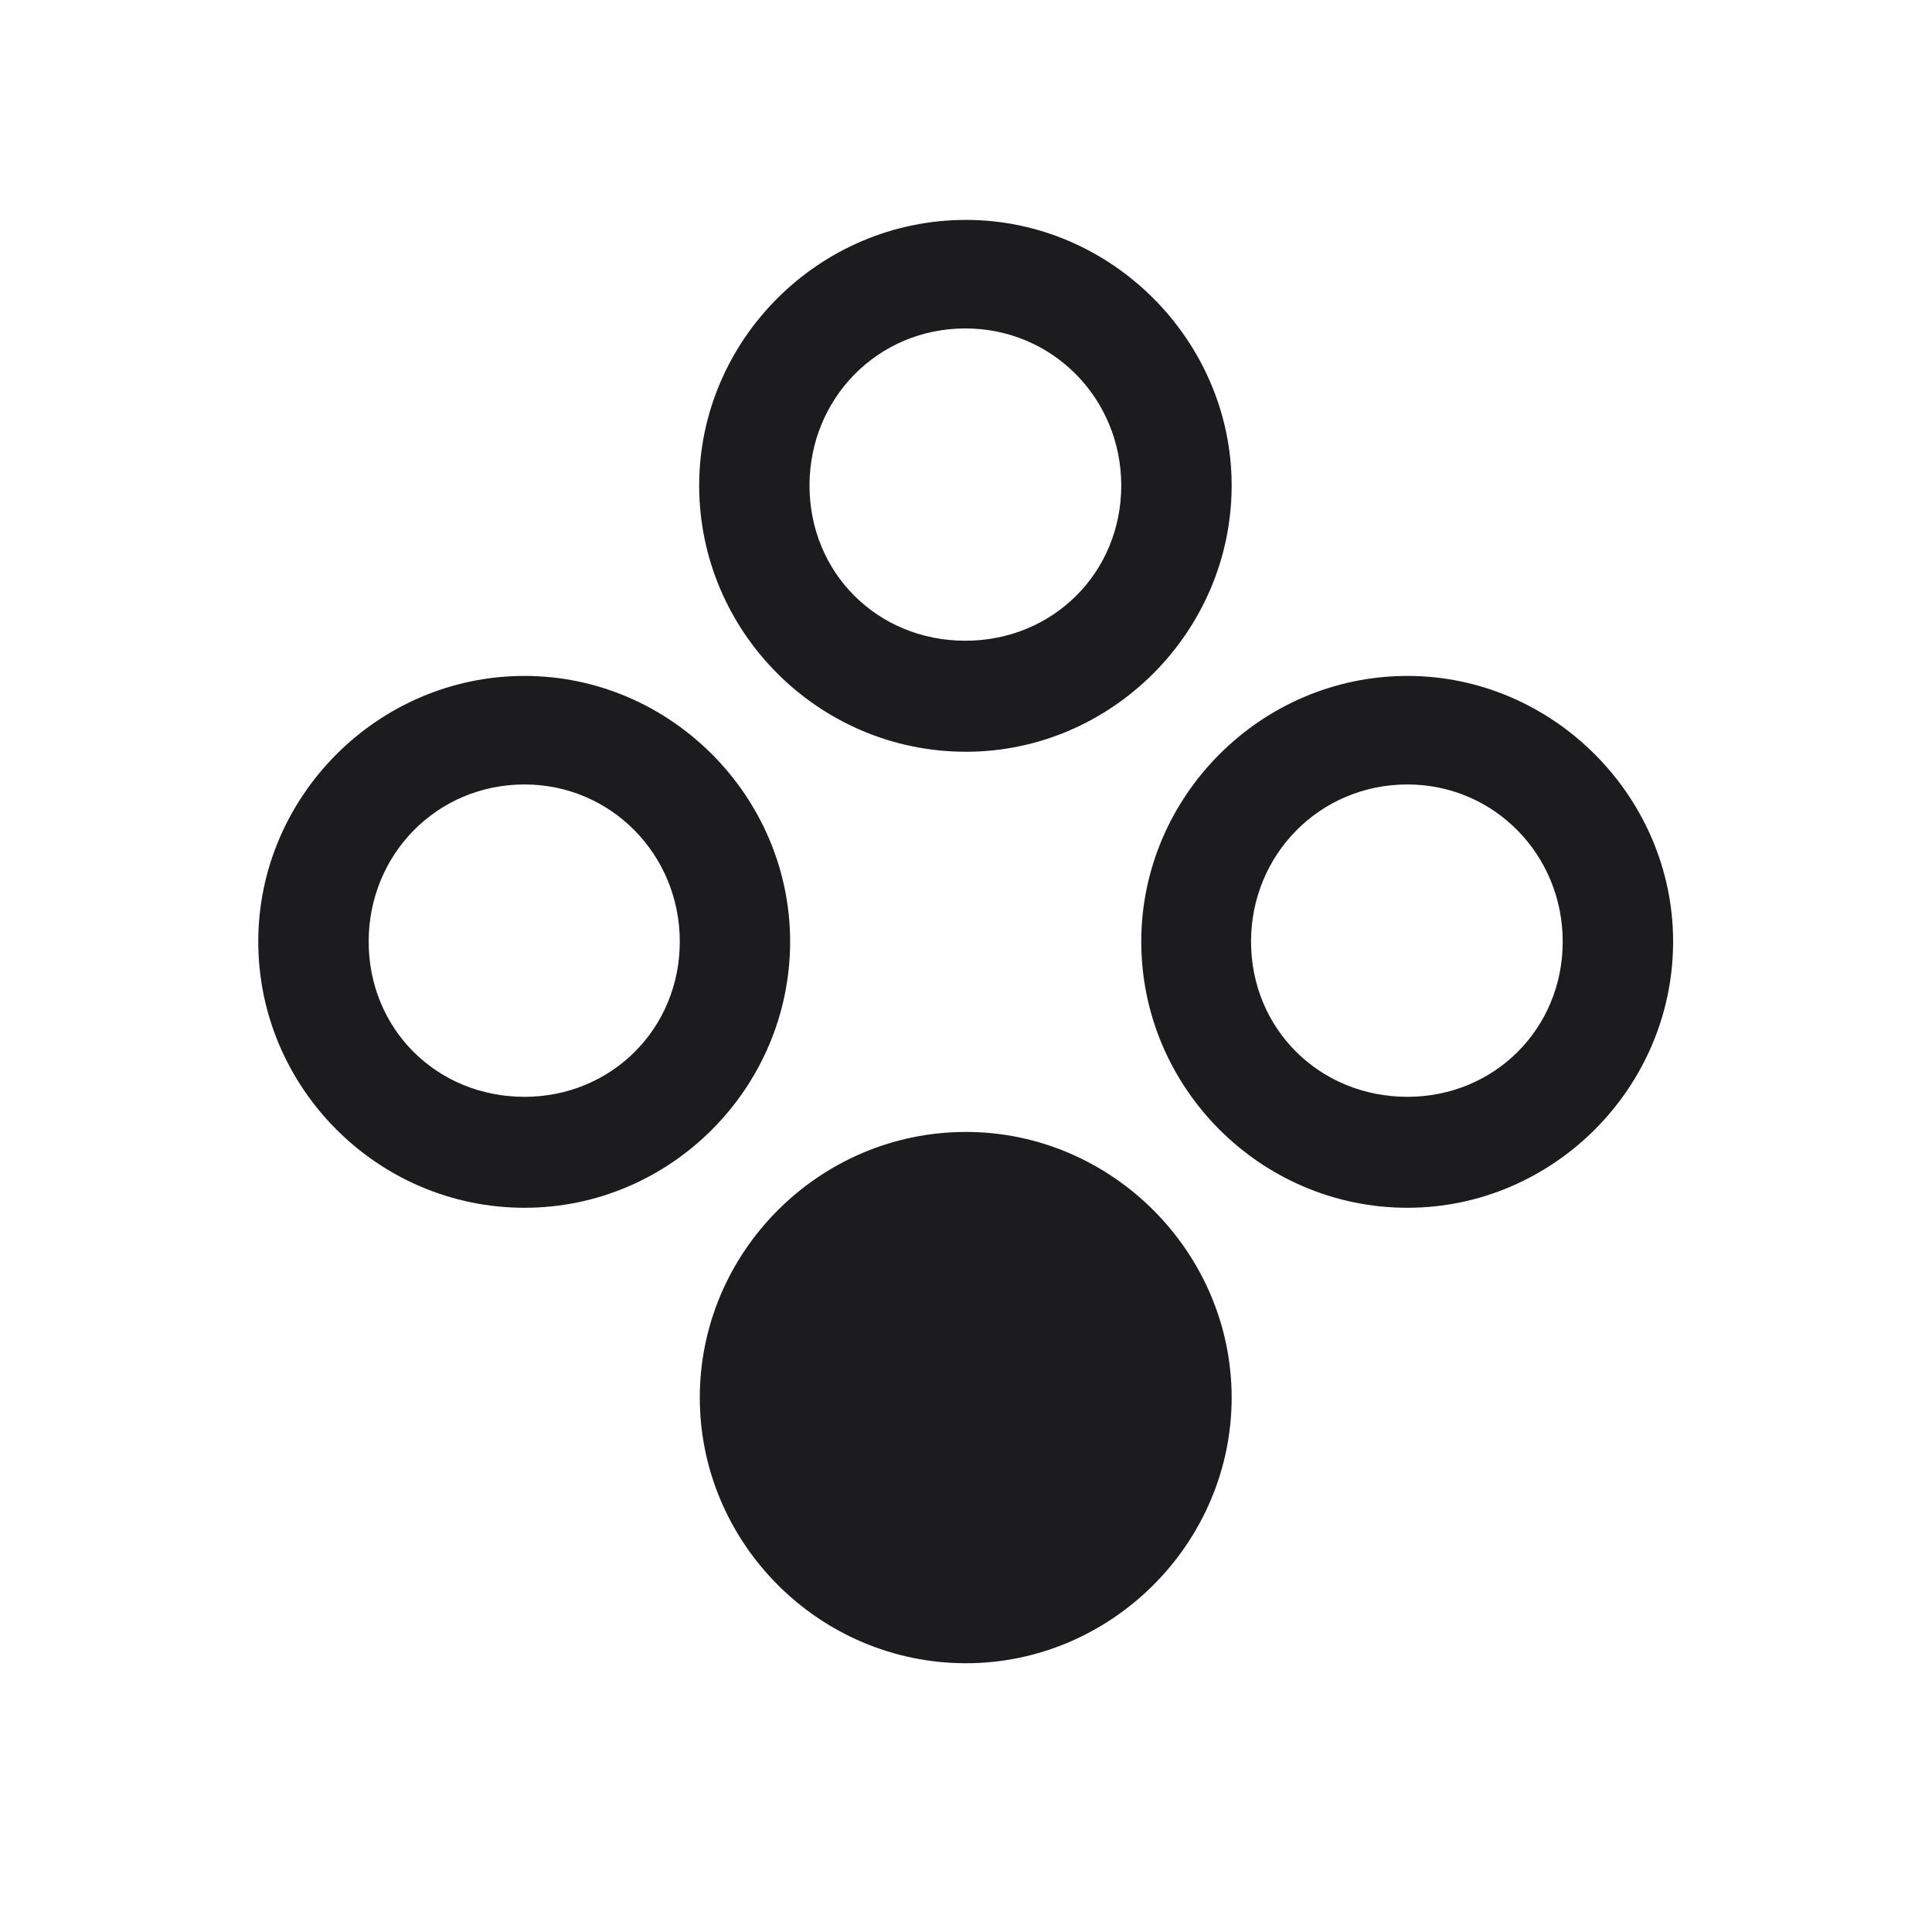 <svg width="28" height="28" viewBox="0 0 28 28" fill="none" xmlns="http://www.w3.org/2000/svg">
<path d="M14 10.895C16.109 10.895 17.85 9.154 17.85 7.036C17.85 4.936 16.109 3.187 14 3.187C11.864 3.187 10.133 4.936 10.133 7.036C10.133 9.154 11.864 10.895 14 10.895ZM13.991 9.286C12.717 9.286 11.732 8.302 11.732 7.036C11.732 5.779 12.717 4.76 13.991 4.76C15.257 4.76 16.25 5.779 16.25 7.036C16.25 8.302 15.257 9.286 13.991 9.286ZM7.602 17.504C9.72 17.504 11.451 15.764 11.451 13.646C11.451 11.545 9.72 9.796 7.602 9.796C5.475 9.796 3.743 11.545 3.743 13.646C3.743 15.764 5.475 17.504 7.602 17.504ZM20.398 17.504C22.508 17.504 24.248 15.764 24.248 13.646C24.248 11.545 22.508 9.796 20.398 9.796C18.271 9.796 16.54 11.545 16.54 13.646C16.54 15.764 18.271 17.504 20.398 17.504ZM7.602 15.896C6.327 15.896 5.343 14.911 5.343 13.646C5.343 12.389 6.327 11.369 7.602 11.369C8.858 11.369 9.852 12.389 9.852 13.646C9.852 14.911 8.858 15.896 7.602 15.896ZM20.398 15.896C19.124 15.896 18.131 14.911 18.131 13.646C18.131 12.389 19.124 11.369 20.398 11.369C21.655 11.369 22.648 12.389 22.648 13.646C22.648 14.911 21.655 15.896 20.398 15.896ZM14 24.105C16.109 24.105 17.85 22.364 17.85 20.255C17.85 18.145 16.109 16.405 14 16.405C11.873 16.405 10.142 18.145 10.142 20.255C10.142 22.364 11.873 24.105 14 24.105Z" fill="#1C1C1E"/>
</svg>
